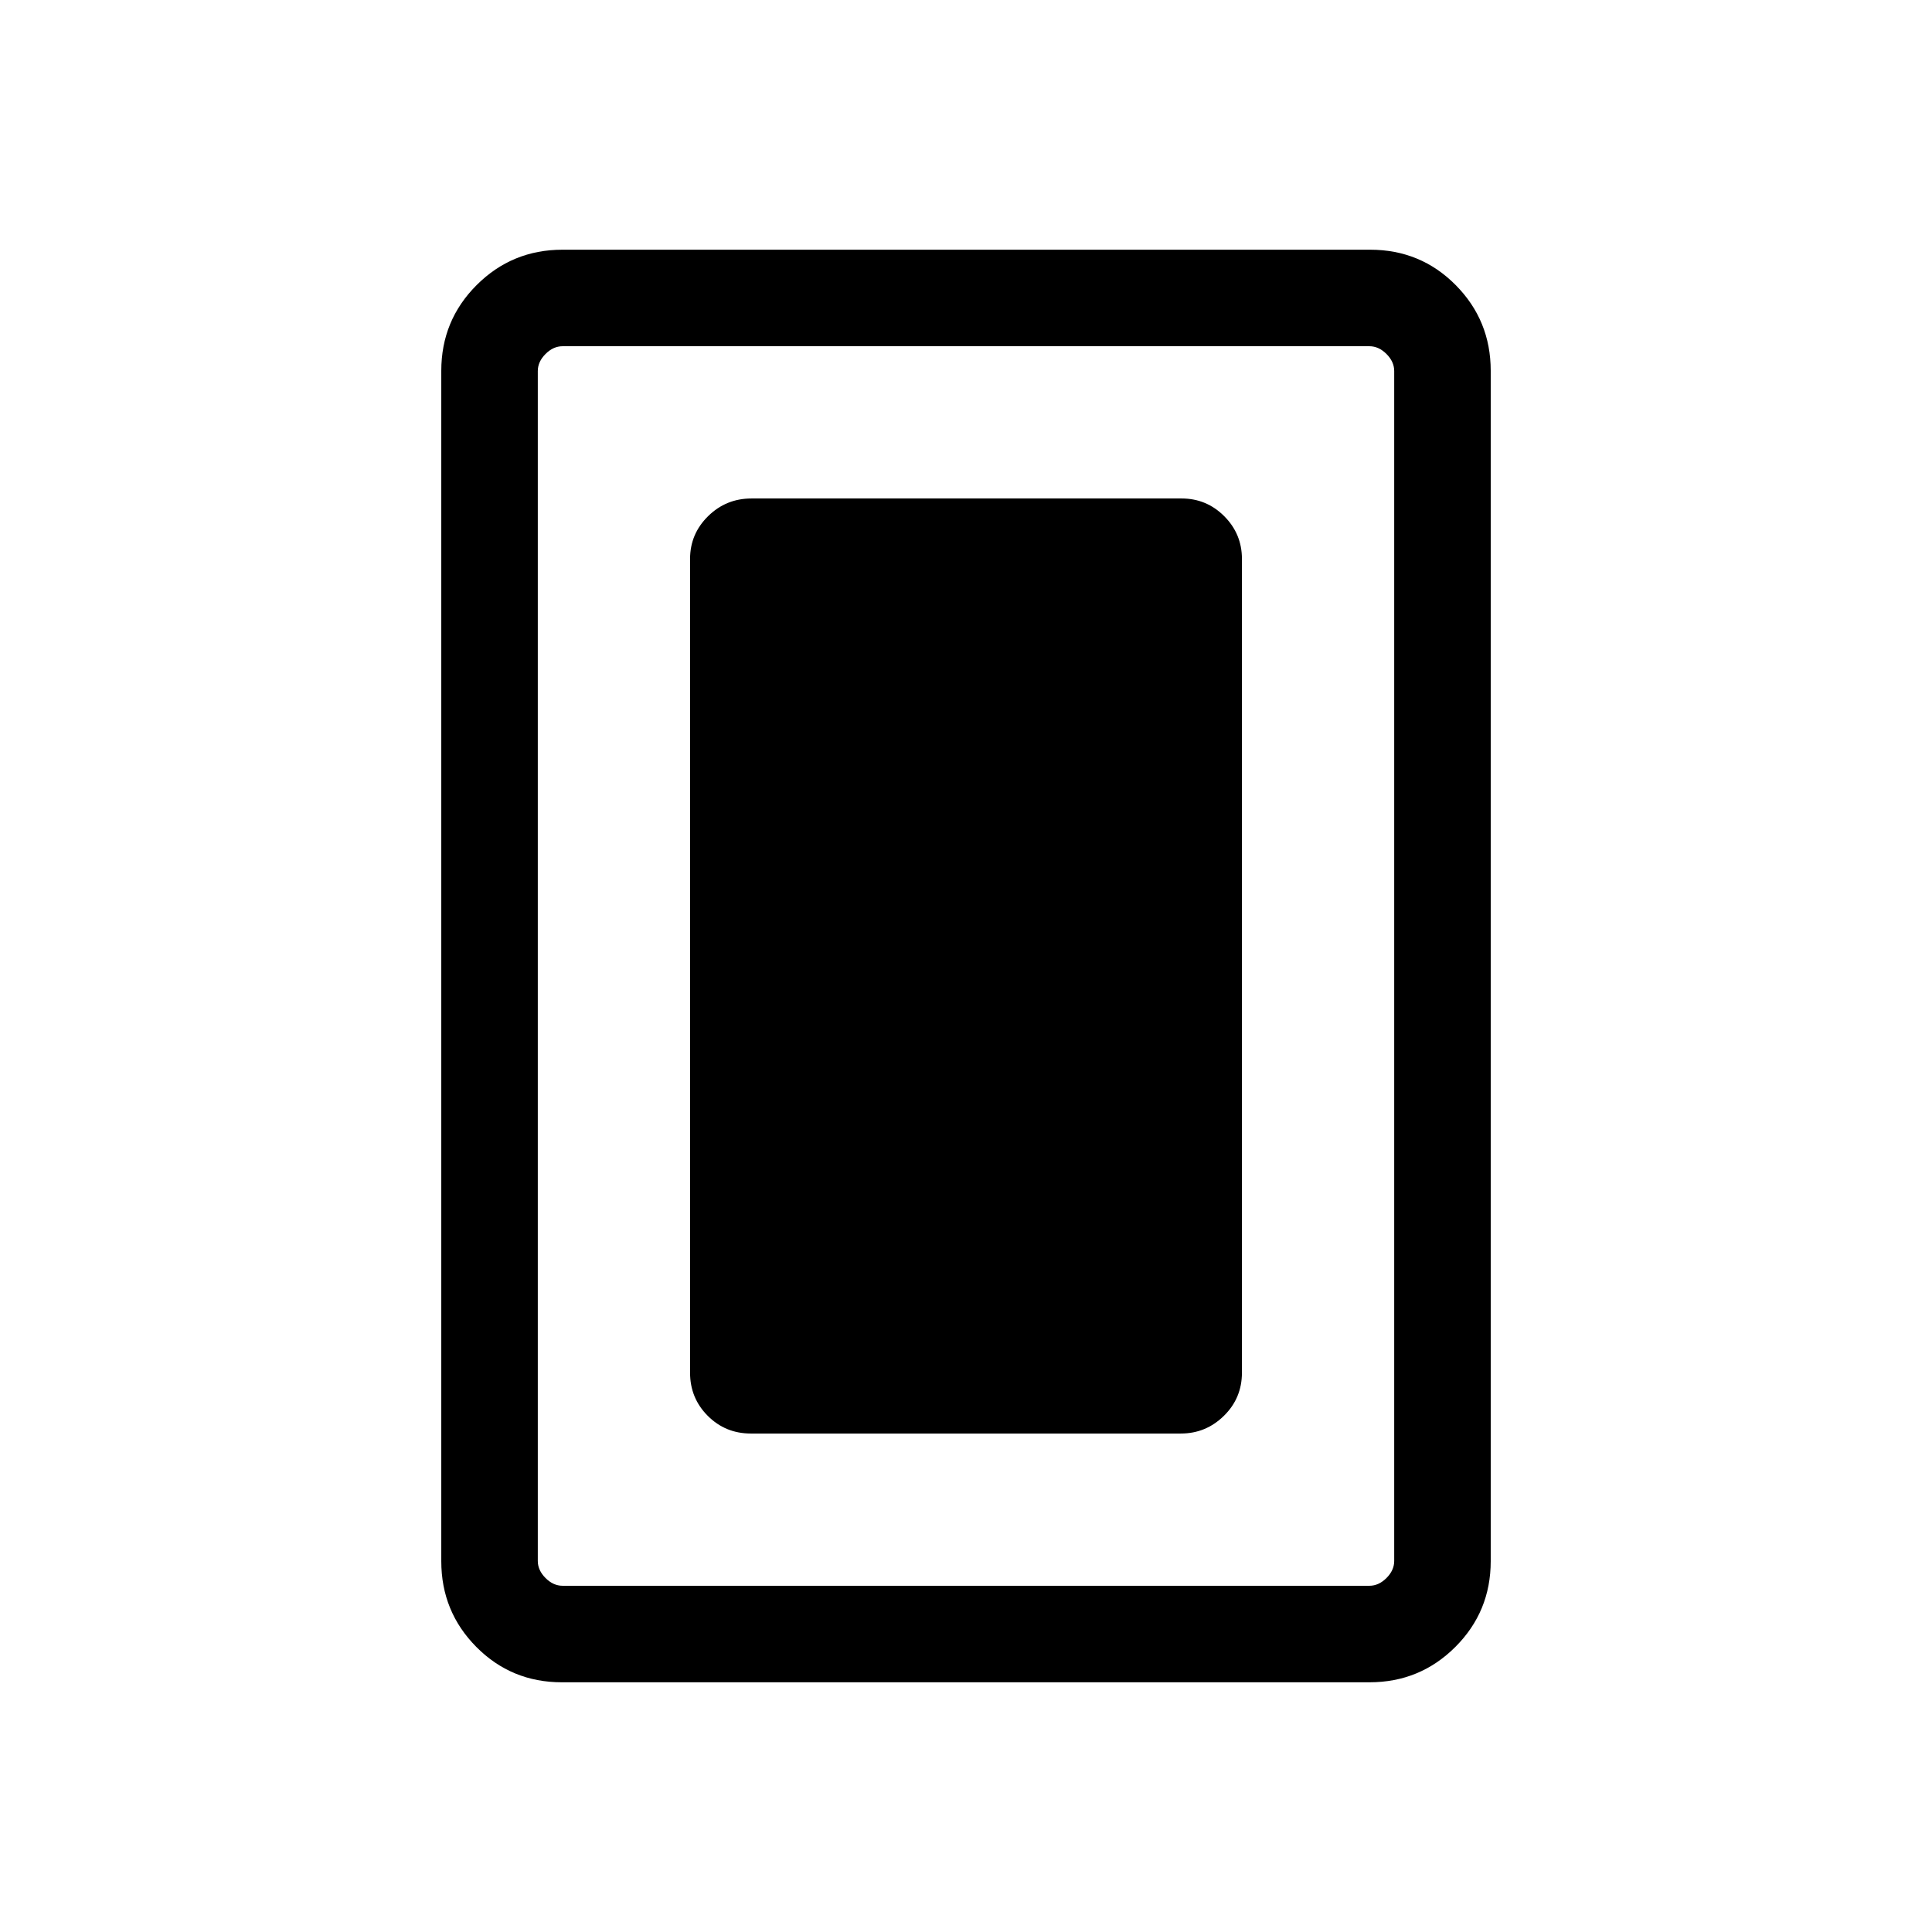 <svg xmlns="http://www.w3.org/2000/svg" height="20" viewBox="0 -960 960 960" width="20"><path d="M373.08-247.69h213.71q12.41 0 21.37-8.8 8.95-8.79 8.95-21.43v-404.35q0-12.42-8.79-21.23-8.8-8.81-21.2-8.81H373.4q-12.63 0-21.57 8.81t-8.94 21.23v404.35q0 12.64 8.78 21.43 8.78 8.8 21.41 8.8Zm367.65 63.43q0 25.05-17.58 42.62-17.58 17.56-42.65 17.56H279.18q-25.08 0-42.49-17.56-17.42-17.57-17.42-42.62v-591.48q0-25.05 17.58-42.62 17.58-17.56 42.65-17.56h401.32q25.08 0 42.49 17.56 17.42 17.57 17.42 42.62v591.48Zm-47.96-.09v-591.3q0-4.62-3.85-8.47-3.84-3.84-8.46-3.84H279.54q-4.62 0-8.46 3.84-3.85 3.85-3.85 8.47v591.3q0 4.62 3.85 8.47 3.84 3.84 8.46 3.84h400.92q4.62 0 8.46-3.84 3.85-3.85 3.85-8.47Zm0-603.61H267.23h425.54Z"/></svg>